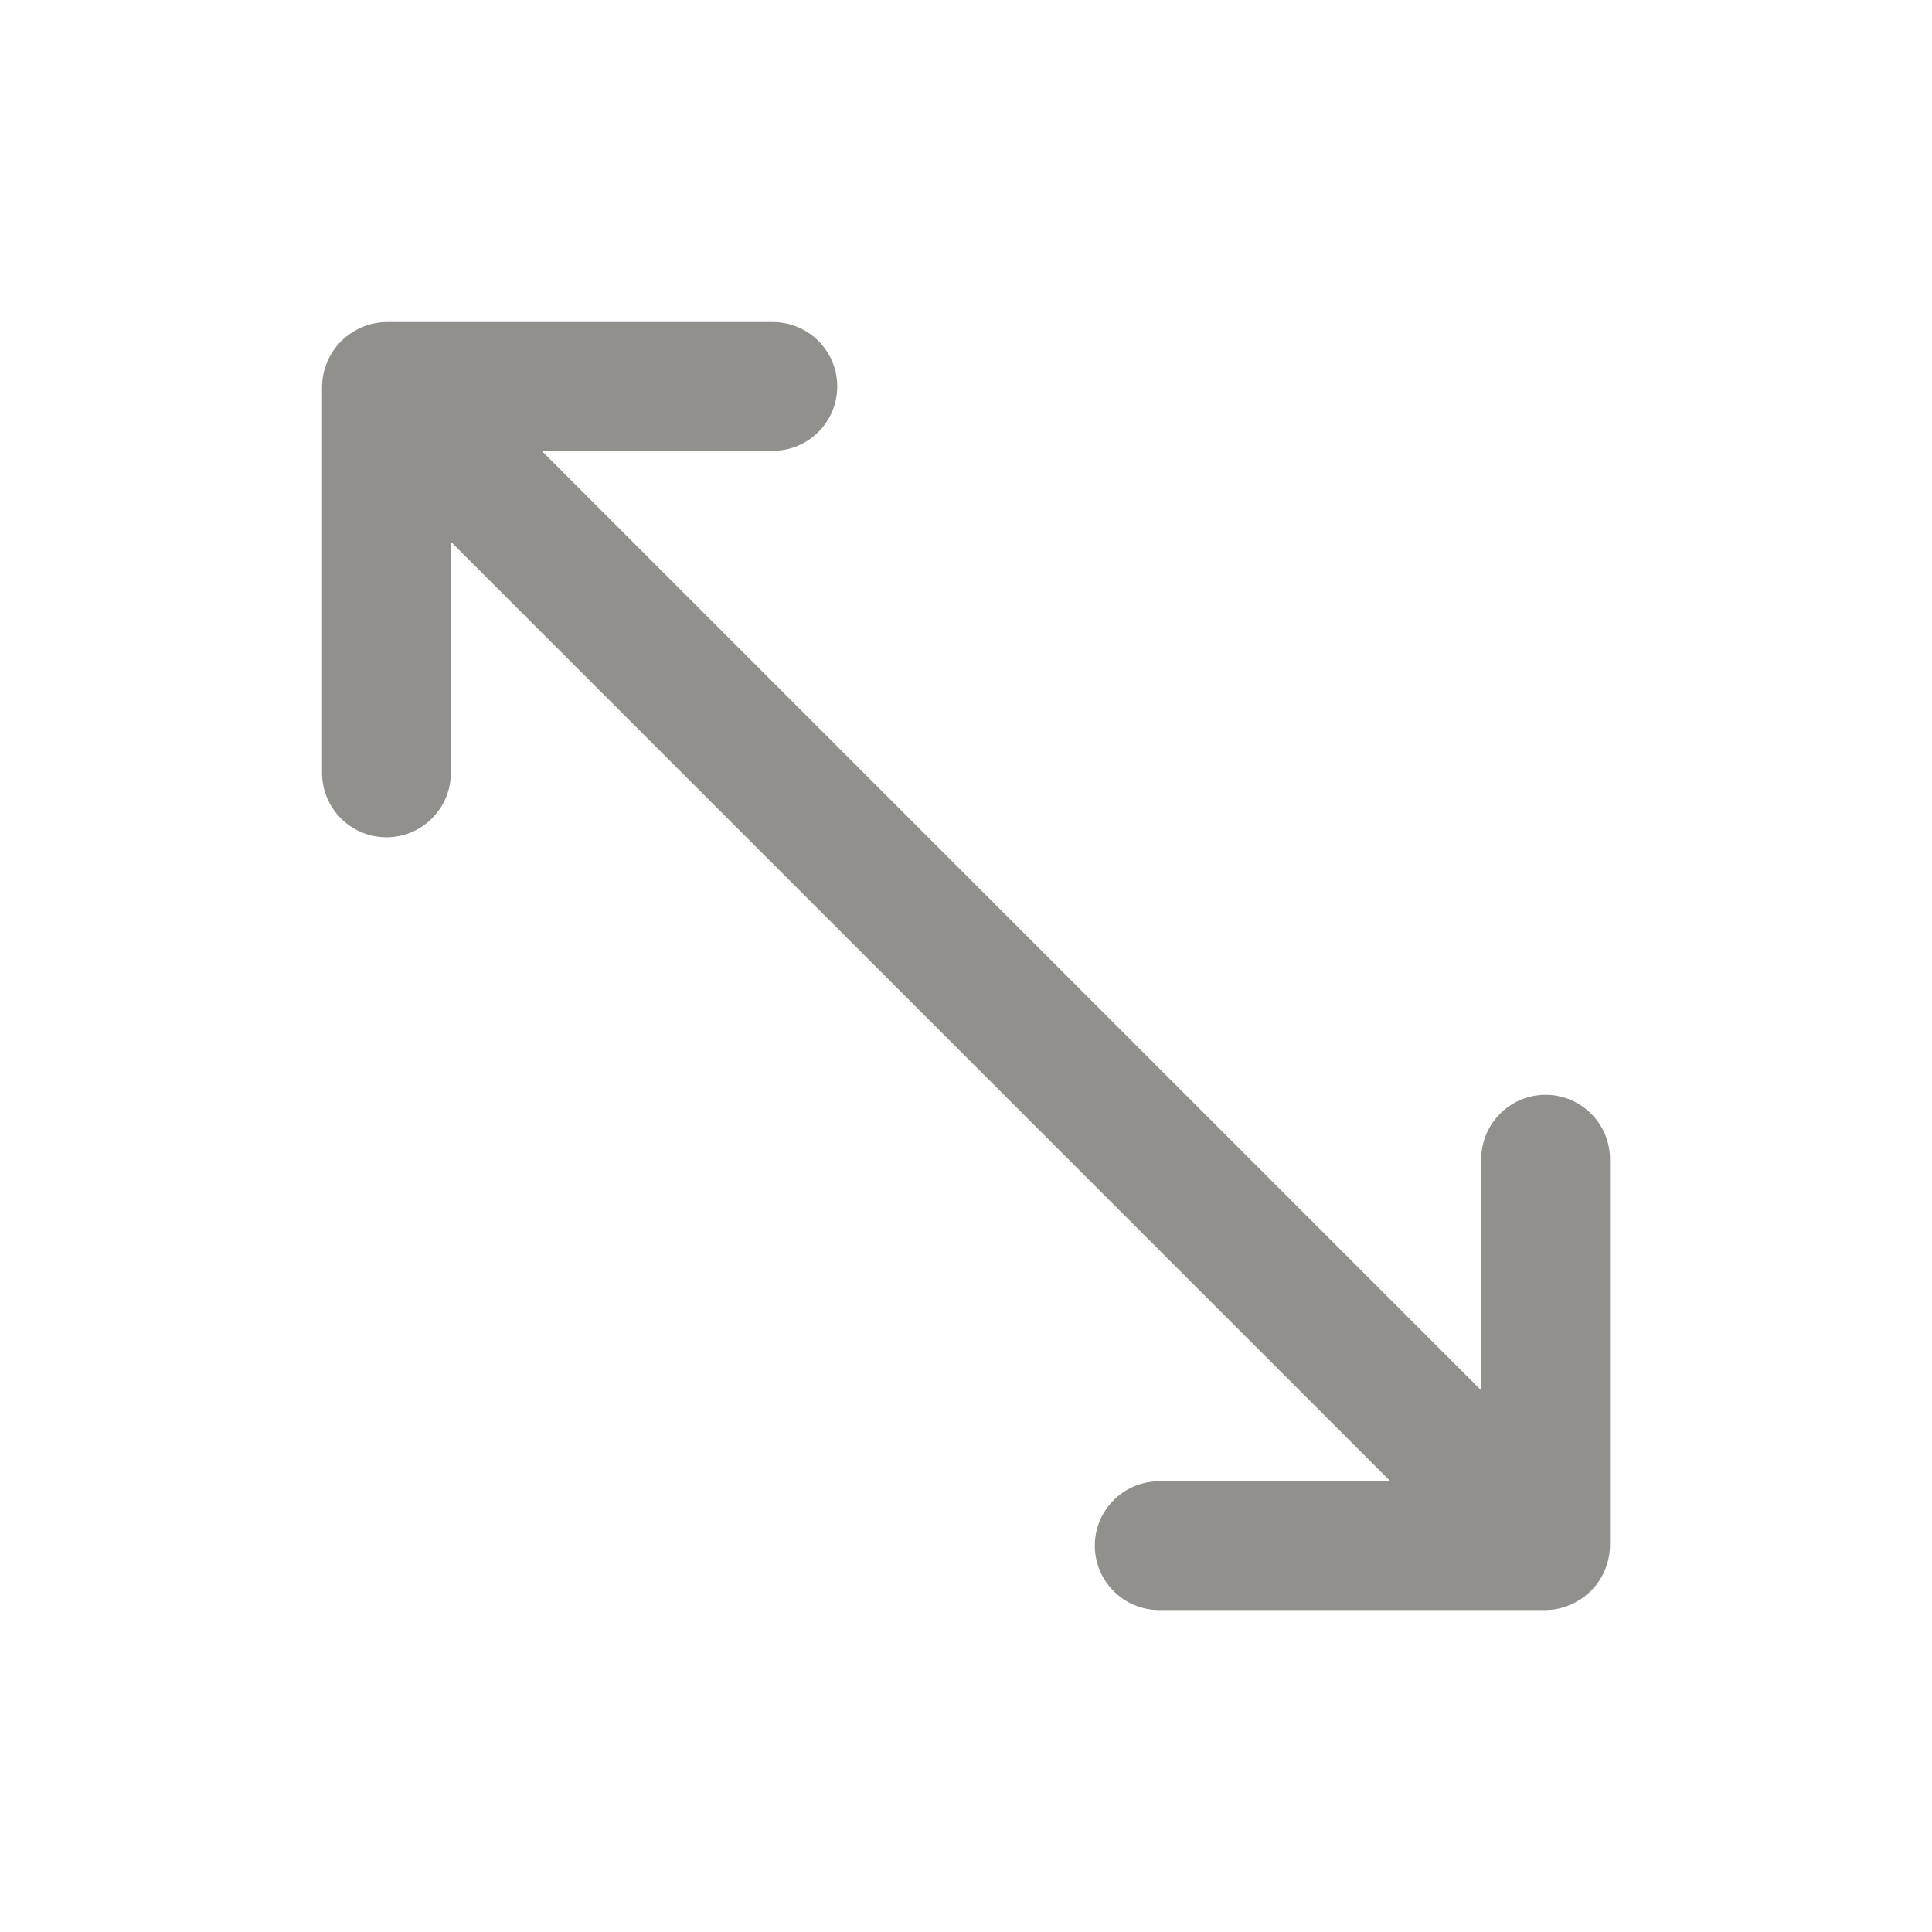 <!-- Generated by IcoMoon.io -->
<svg version="1.1" xmlns="http://www.w3.org/2000/svg" width="40" height="40" viewBox="0 0 40 40">
<title>arrows-maximize</title>
<path fill="#91908d" d="M32 22.667c-0.736 0-1.333 0.597-1.333 1.333v0 4.787l-19.453-19.453h4.787c0.736 0 1.333-0.597 1.333-1.333s-0.597-1.333-1.333-1.333v0h-8c-0.184 0.002-0.357 0.041-0.515 0.11l0.009-0.003c-0.327 0.138-0.582 0.393-0.717 0.711l-0.003 0.009c-0.065 0.149-0.104 0.323-0.107 0.506v8.001c0 0.736 0.597 1.333 1.333 1.333s1.333-0.597 1.333-1.333v0-4.787l19.453 19.453h-4.787c-0.736 0-1.333 0.597-1.333 1.333s0.597 1.333 1.333 1.333v0h8c0.184-0.002 0.357-0.041 0.515-0.11l-0.009 0.003c0.327-0.138 0.582-0.393 0.717-0.711l0.003-0.009c0.065-0.149 0.104-0.323 0.107-0.506v-8.001c0-0.736-0.597-1.333-1.333-1.333v0z"></path>
</svg>
